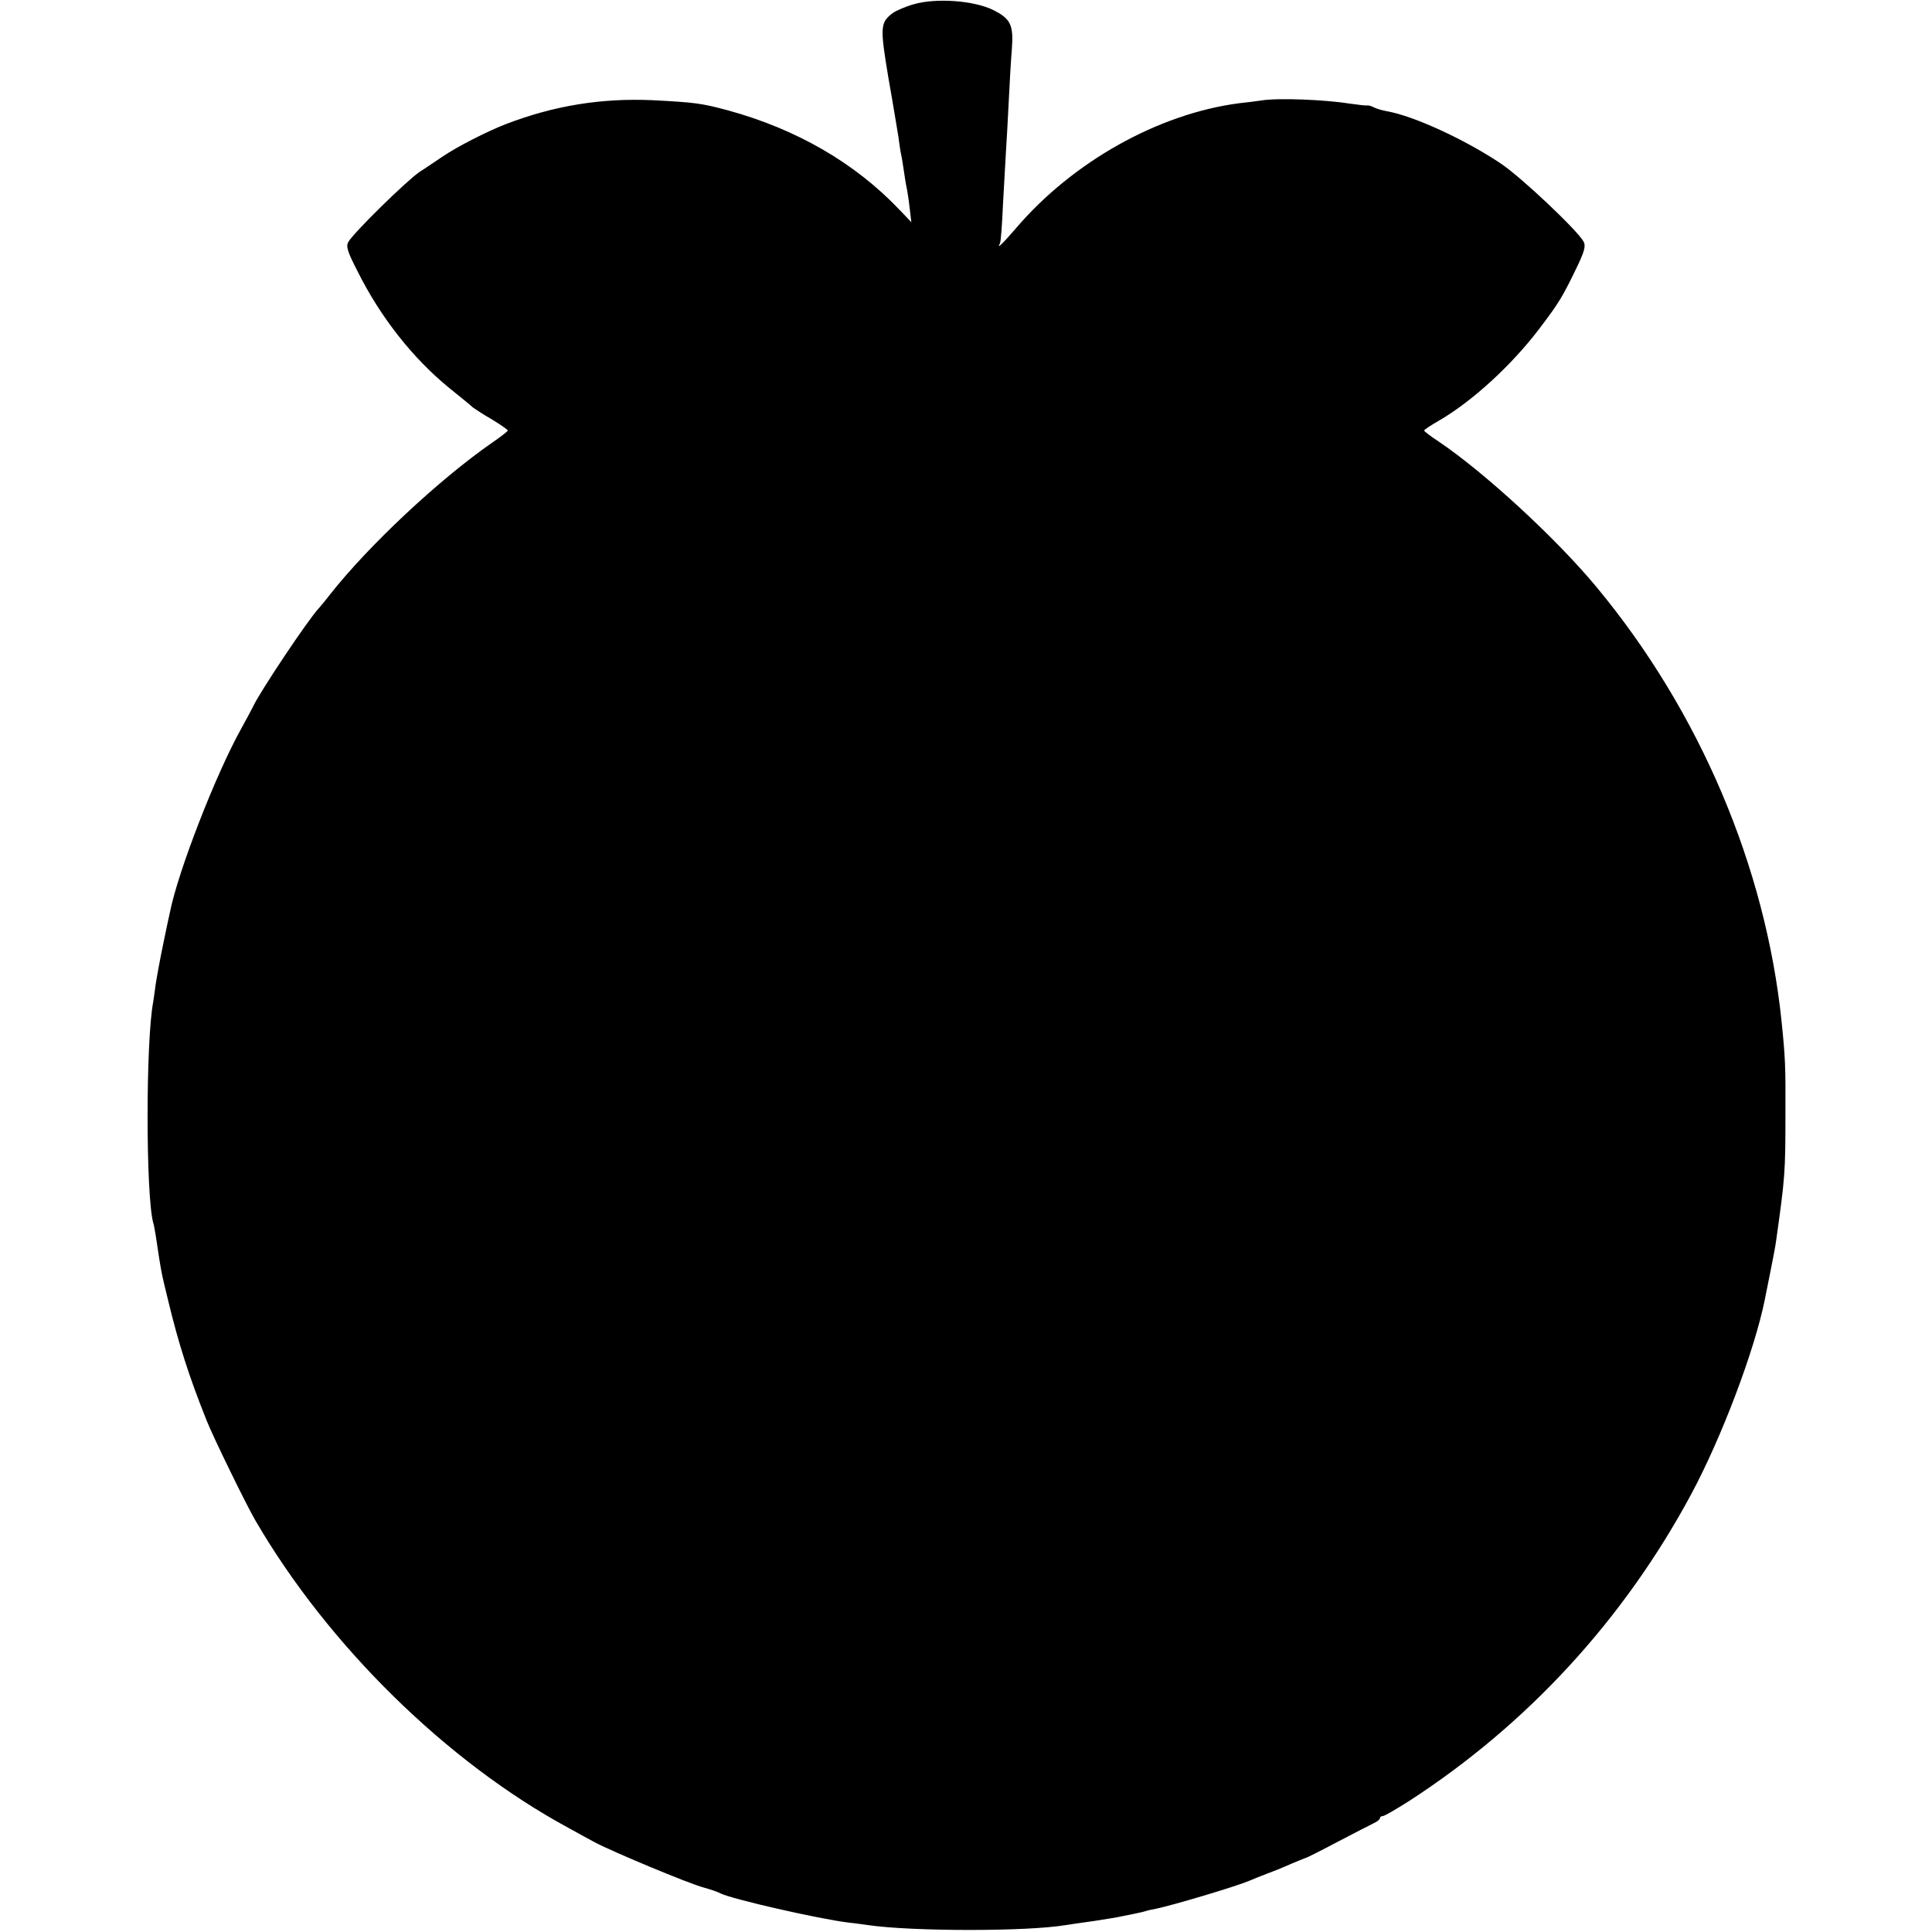 <?xml version="1.0" standalone="no"?>
<!DOCTYPE svg PUBLIC "-//W3C//DTD SVG 20010904//EN"
 "http://www.w3.org/TR/2001/REC-SVG-20010904/DTD/svg10.dtd">
<svg version="1.0" xmlns="http://www.w3.org/2000/svg"
 width="700pt" height="700pt" viewBox="0 0 700 700"
 preserveAspectRatio="xMidYMid meet">
<g transform="translate(0,700) scale(0.1,-0.1)"
fill="#000000" stroke="none">
<path d="M3312 6985 c-29 -8 -64 -23 -77 -32 -46 -35 -47 -50 -16 -236 17 -94
32 -190 36 -212 3 -23 7 -52 10 -65 3 -13 7 -40 10 -60 3 -20 7 -47 10 -60 3
-14 8 -47 11 -75 l6 -50 -44 46 c-161 169 -372 291 -620 359 -96 26 -121 29
-274 37 -184 8 -355 -19 -532 -87 -67 -26 -175 -81 -228 -117 -23 -15 -60 -41
-84 -56 -47 -32 -241 -222 -258 -254 -9 -16 -3 -35 34 -107 84 -168 201 -315
332 -422 40 -32 79 -64 85 -70 7 -5 38 -26 70 -44 31 -19 57 -37 57 -40 -1 -3
-26 -23 -57 -44 -193 -134 -449 -374 -588 -551 -16 -21 -35 -43 -40 -49 -38
-40 -215 -305 -238 -356 -4 -8 -23 -44 -43 -80 -93 -167 -229 -518 -258 -664
-3 -12 -14 -65 -25 -118 -11 -53 -23 -118 -27 -145 -3 -26 -8 -55 -9 -64 -27
-142 -27 -696 0 -799 3 -8 6 -28 9 -45 21 -139 19 -129 46 -240 37 -153 74
-270 138 -430 22 -57 146 -311 178 -365 263 -452 694 -875 1134 -1113 30 -17
73 -40 95 -52 57 -31 341 -150 395 -164 25 -7 52 -16 60 -21 42 -21 358 -93
465 -106 22 -2 54 -7 70 -9 156 -23 575 -24 716 0 13 2 60 9 104 15 44 7 89
14 100 17 11 2 31 6 45 9 14 3 33 7 42 10 9 3 25 6 35 8 60 12 291 81 338 101
17 7 48 20 70 28 22 8 61 24 88 36 26 11 48 20 50 20 1 0 52 25 112 57 61 32
120 62 132 68 13 6 23 14 23 19 0 4 5 7 10 7 6 0 47 24 93 53 430 278 780 658
1025 1114 110 205 229 520 266 703 3 14 12 61 21 105 9 44 18 92 20 108 33
234 34 249 34 467 1 166 -1 203 -14 329 -58 561 -297 1123 -668 1571 -147 178
-408 418 -574 530 -29 19 -53 37 -53 40 0 3 24 19 52 35 123 71 267 204 366
335 70 92 83 114 132 215 31 64 36 83 28 99 -22 41 -226 234 -301 284 -130 87
-315 172 -412 189 -16 3 -38 9 -47 14 -9 5 -21 8 -25 7 -4 -1 -30 2 -58 6 -93
15 -263 22 -325 12 -14 -2 -50 -7 -80 -10 -293 -38 -603 -212 -809 -453 -47
-55 -72 -79 -58 -55 3 4 8 68 11 142 4 74 9 162 11 195 2 33 7 114 10 180 3
66 8 149 11 185 7 90 -4 112 -68 144 -69 34 -205 44 -286 21z"/>
</g>
</svg>
